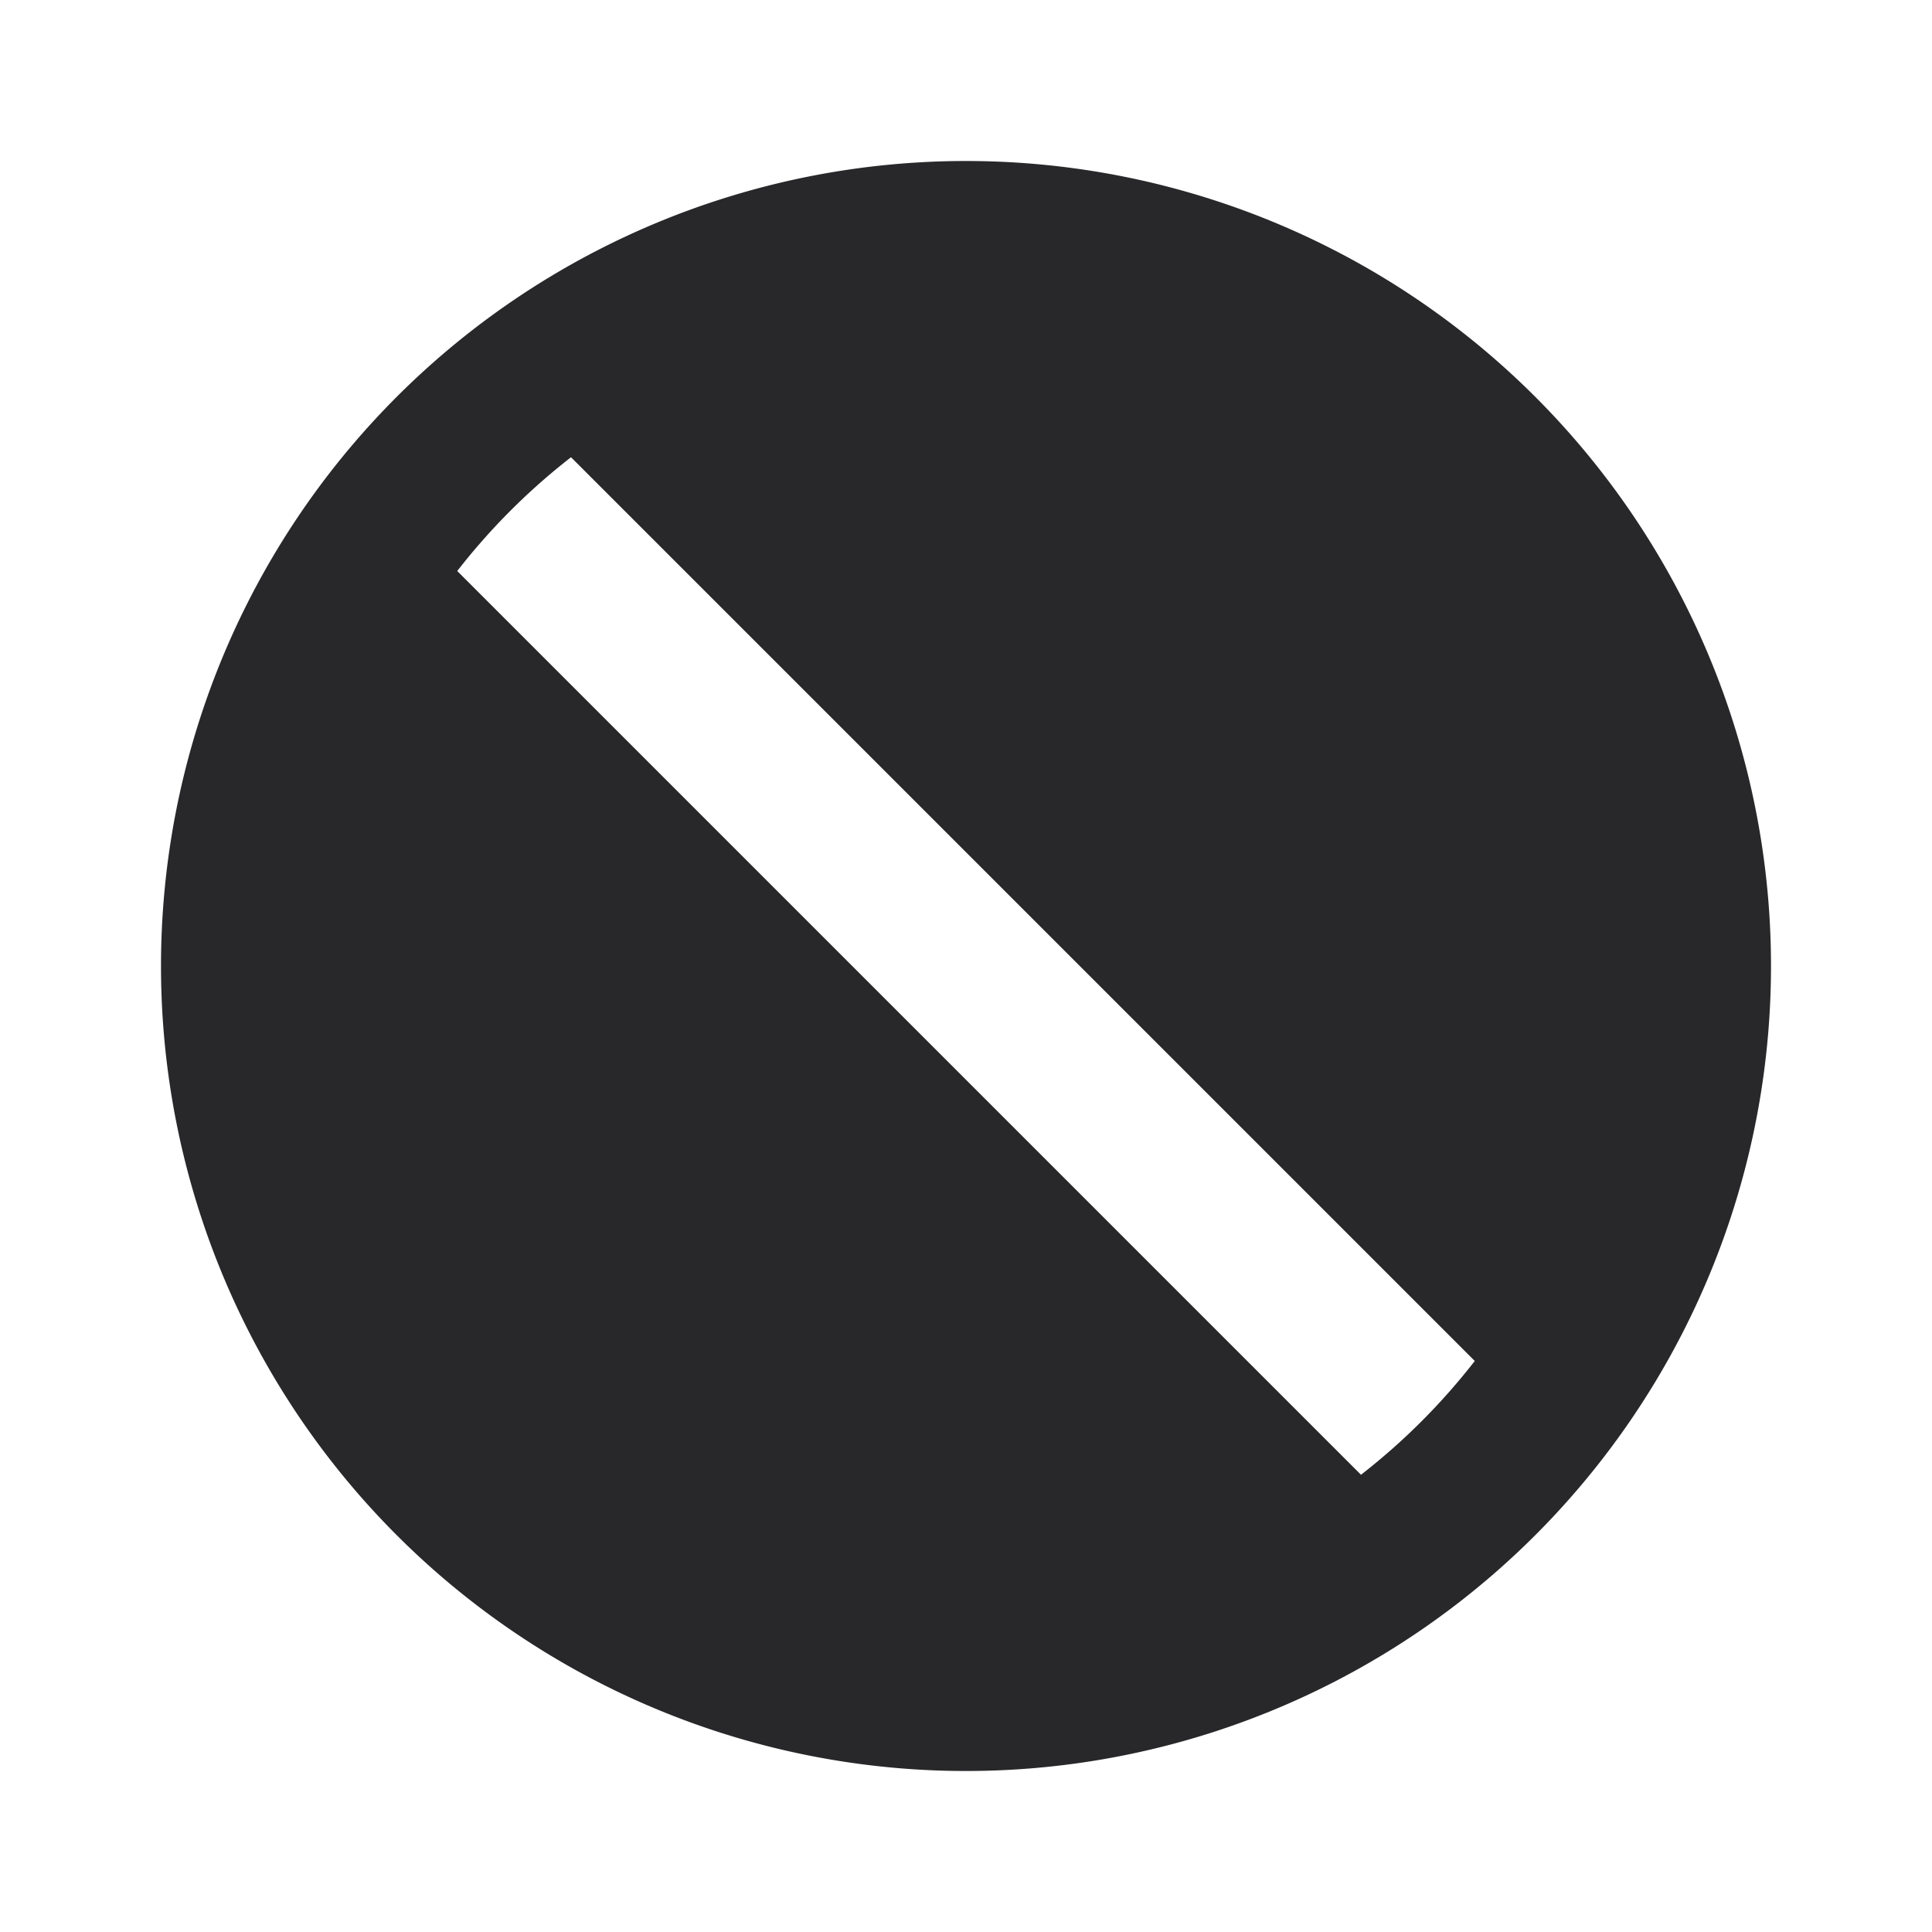 <svg xmlns="http://www.w3.org/2000/svg" style="color: transparent; fill: #28282A;" viewBox="0 0 18 18"><path clip-rule="evenodd" d="M9 1.5a7.5 7.5 0 100 15 7.5 7.5 0 000-15zM5.32 4.26l8.42 8.42a6.036 6.036 0 01-1.06 1.06L4.26 5.32a6.036 6.036 0 011.06-1.06z" fill-rule="evenodd"></path></svg>